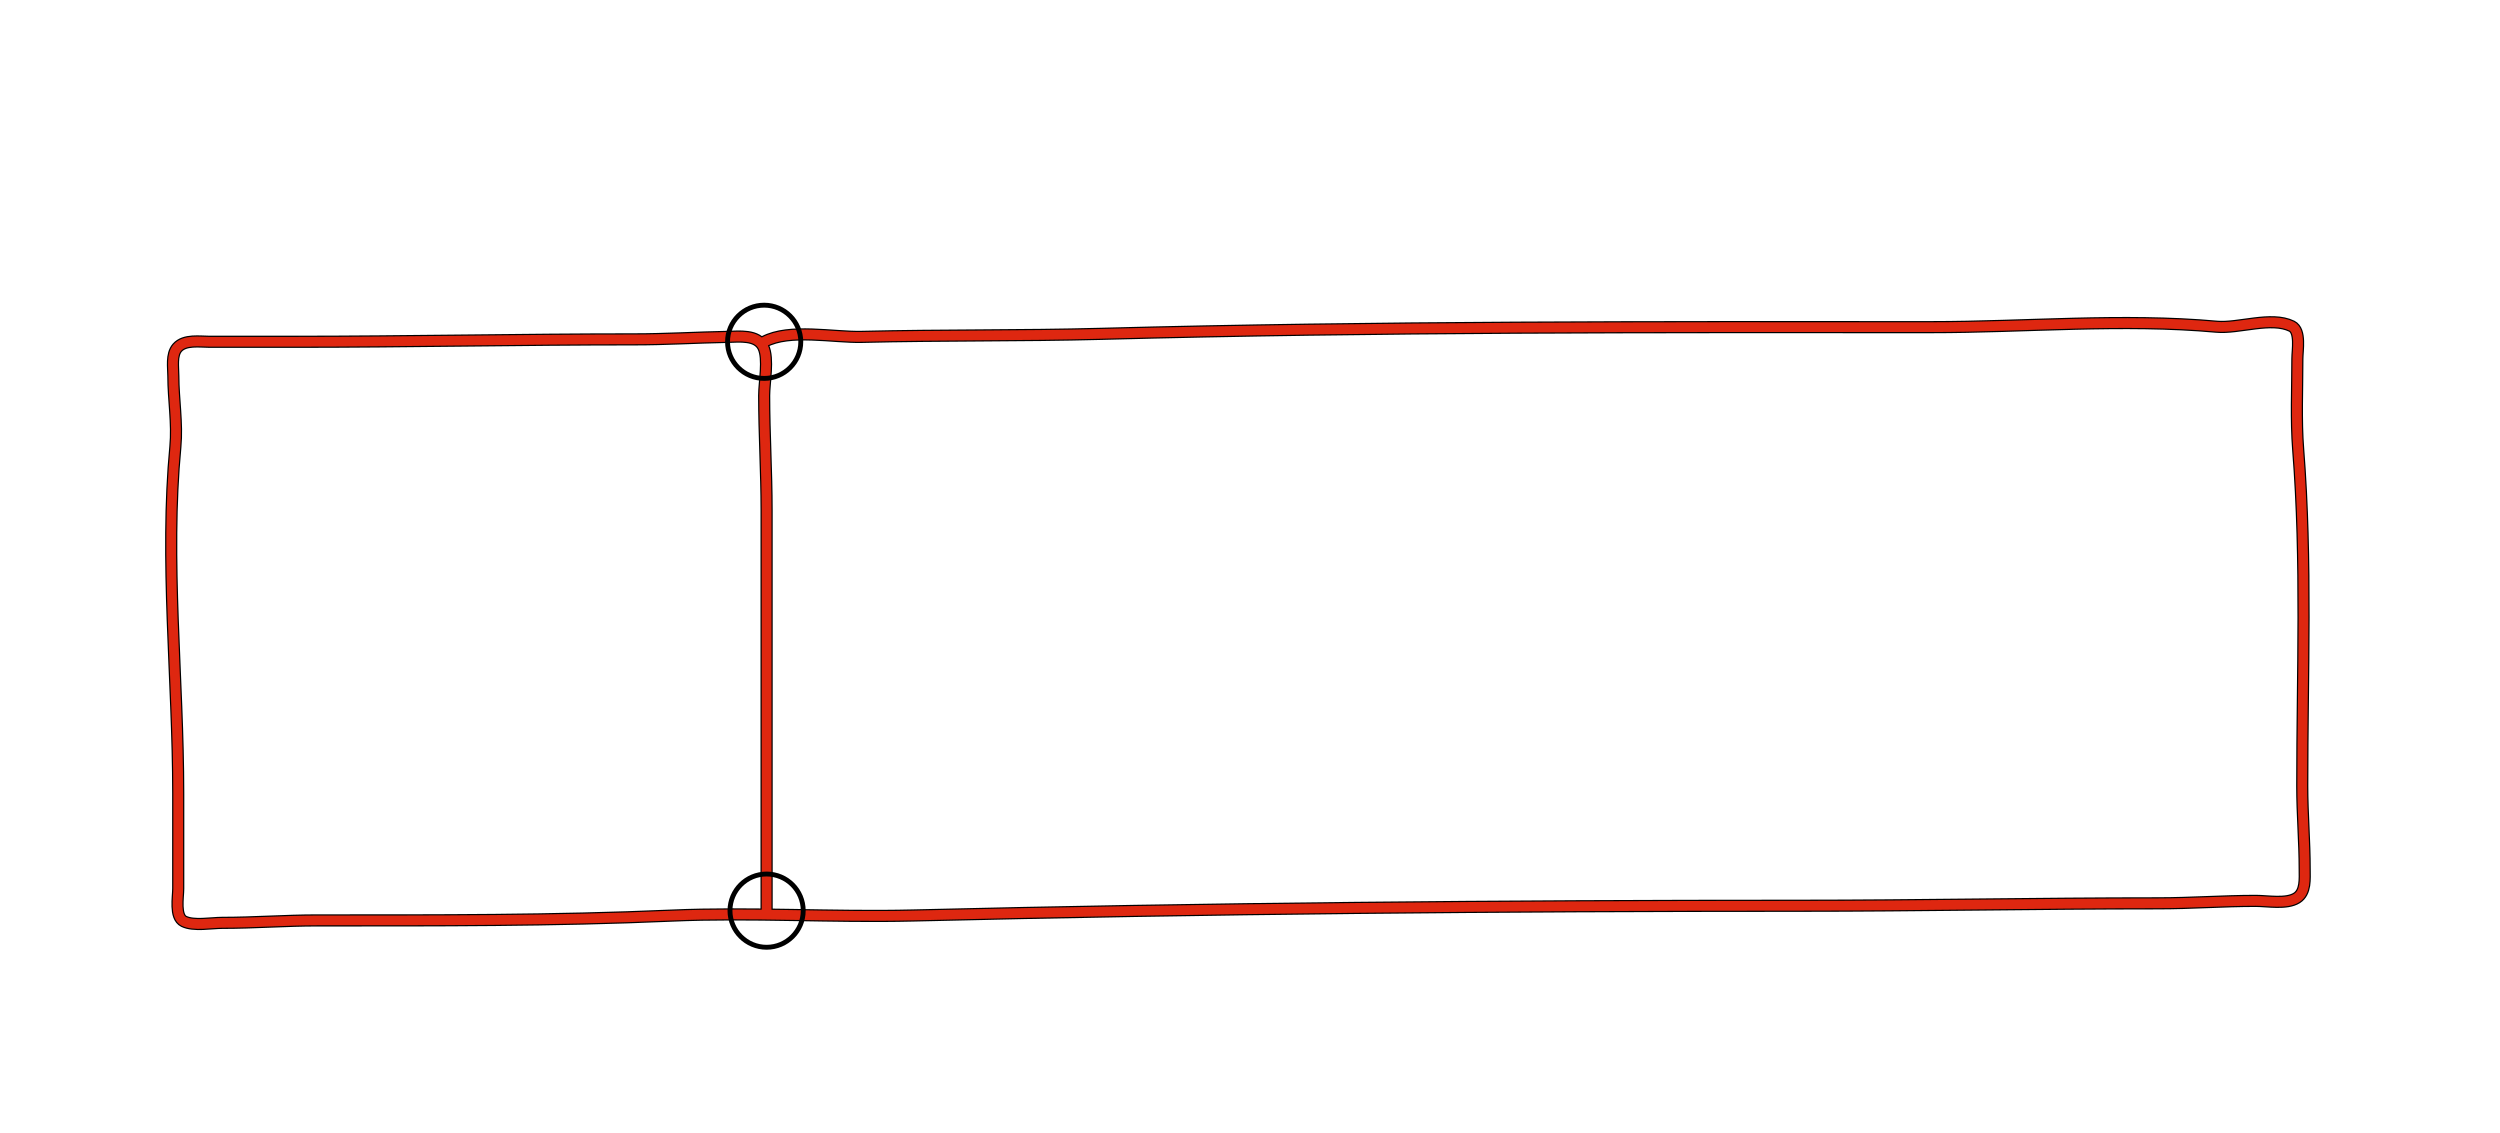 <?xml version="1.0" standalone="yes"?>
<svg width="1024" height="464">
<path style="stroke:#000000;fill:none;stroke-width:5" d="M"/>
<path style="stroke:#EC270C;fill:none;stroke-width:4" d="M"/>
<path style="stroke:#000000;fill:none;stroke-width:5" d="M313 140C323.393 134.454 341.351 138.271 353 137.985C385.631 137.186 418.42 137.61 451 136.741C564.155 133.721 677.962 133.957 791 134C829.8 134.015 869.317 130.335 908 133.829C916.912 134.635 930.337 129.497 938.682 133.603C942.507 135.485 941 143.529 941 147C941 158.968 940.391 172.168 941.326 184C944.974 230.173 943 275.742 943 322C943 333.366 944 344.694 944 356C944 359.881 944.53 365.42 940.721 367.821C936.545 370.454 928.741 369 924 369C910.626 369 897.391 370 884 370C834.883 370 785.957 371 737 371C615.868 371 494.956 372.022 374 374.985C340.921 375.796 307.957 373.596 275 375.039C226.717 377.154 178.47 377 130 377C116.988 377 104.052 378 91 378C86.596 378 79.344 379.377 75.318 377.397C71.493 375.515 73 367.471 73 364L73 325C73 278.145 67.395 229.604 71.83 183C72.744 173.394 71 163.639 71 154C71 150.489 70.106 145.308 72.603 142.434C75.631 138.95 81.903 140 86 140L120 140C166.843 140 213.176 139 260 139C272.641 139 285.327 138.231 298 137.986C302.646 137.896 310.174 136.896 312.651 142.144C314.946 147.008 313 156.611 313 162C313 177.717 314 193.327 314 209L314 373"/>
<path style="stroke:#DE2710;fill:none;stroke-width:4" d="M313 140C323.393 134.454 341.351 138.271 353 137.985C385.631 137.186 418.42 137.61 451 136.741C564.155 133.721 677.962 133.957 791 134C829.8 134.015 869.317 130.335 908 133.829C916.912 134.635 930.337 129.497 938.682 133.603C942.507 135.485 941 143.529 941 147C941 158.968 940.391 172.168 941.326 184C944.974 230.173 943 275.742 943 322C943 333.366 944 344.694 944 356C944 359.881 944.53 365.42 940.721 367.821C936.545 370.454 928.741 369 924 369C910.626 369 897.391 370 884 370C834.883 370 785.957 371 737 371C615.868 371 494.956 372.022 374 374.985C340.921 375.796 307.957 373.596 275 375.039C226.717 377.154 178.47 377 130 377C116.988 377 104.052 378 91 378C86.596 378 79.344 379.377 75.318 377.397C71.493 375.515 73 367.471 73 364L73 325C73 278.145 67.395 229.604 71.83 183C72.744 173.394 71 163.639 71 154C71 150.489 70.106 145.308 72.603 142.434C75.631 138.95 81.903 140 86 140L120 140C166.843 140 213.176 139 260 139C272.641 139 285.327 138.231 298 137.986C302.646 137.896 310.174 136.896 312.651 142.144C314.946 147.008 313 156.611 313 162C313 177.717 314 193.327 314 209L314 373"/>
<circle stroke="#000000" fill="none" stroke-width="2" r="15" cx="313" cy="140"/>
<circle stroke="#000000" fill="none" stroke-width="2" r="15" cx="314" cy="373"/>
</svg>